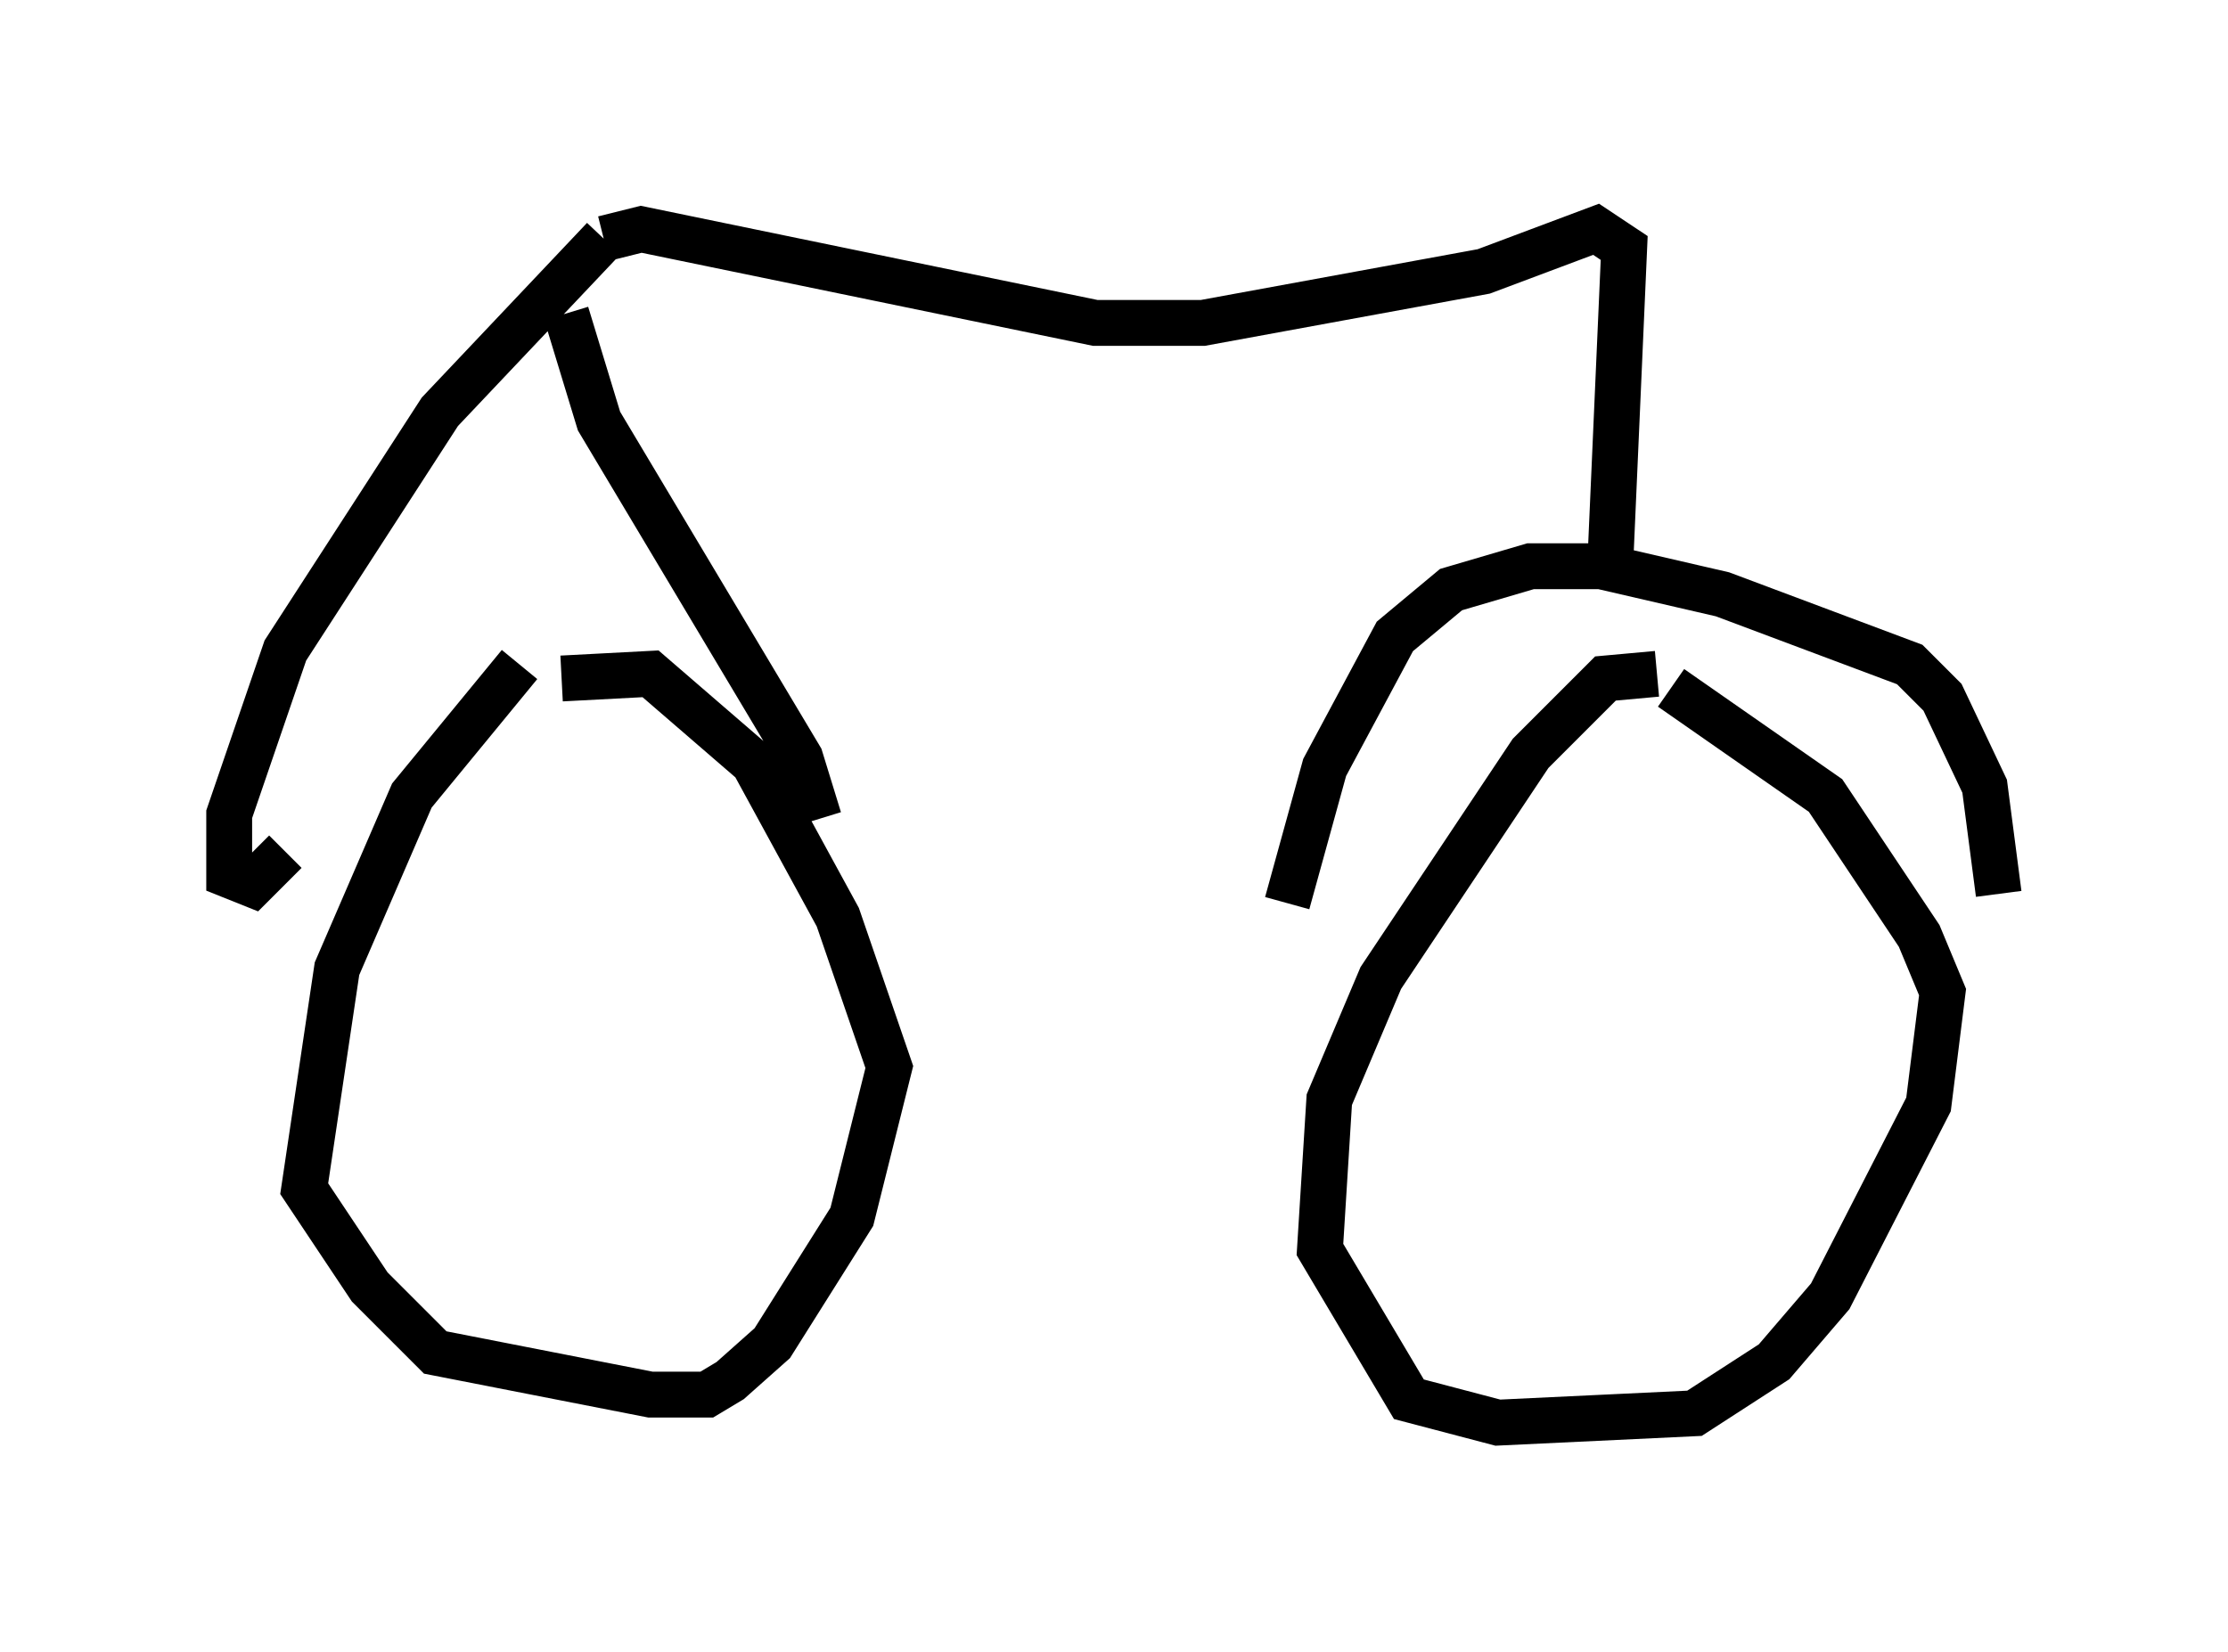 <?xml version="1.0" encoding="utf-8" ?>
<svg baseProfile="full" height="36.032" version="1.1" width="48.588" xmlns="http://www.w3.org/2000/svg" xmlns:ev="http://www.w3.org/2001/xml-events" xmlns:xlink="http://www.w3.org/1999/xlink"><defs /><rect fill="white" height="36.032" width="48.588" x="0" y="0" /><path d="M12.861, 14.392 m-1.531, 0.102 l-2.348, 2.858 -1.633, 3.777 l-0.715, 4.798 1.429, 2.144 l1.429, 1.429 4.696, 0.919 l1.225, 0.0 0.51, -0.306 l0.919, -0.817 1.735, -2.756 l0.817, -3.267 -1.123, -3.267 l-1.838, -3.369 -2.246, -1.94 l-1.94, 0.102 m23.888, -0.102 l-1.123, 0.102 -1.633, 1.633 l-3.267, 4.9 -1.123, 2.654 l-0.204, 3.267 1.94, 3.267 l1.94, 0.51 4.288, -0.204 l1.735, -1.123 1.225, -1.429 l2.144, -4.185 0.306, -2.45 l-0.51, -1.225 -2.042, -3.063 l-3.369, -2.348 m-8.371, 4.696 l0.817, -2.96 1.531, -2.858 l1.225, -1.021 1.735, -0.51 l1.531, 0.0 2.654, 0.613 l4.083, 1.531 0.715, 0.715 l0.919, 1.94 0.306, 2.348 m-8.473, -7.146 l0.306, -6.942 -0.613, -0.408 l-2.45, 0.919 -6.125, 1.123 l-2.348, 0.0 -9.902, -2.042 l-0.817, 0.204 m0.0, 0.0 l-3.573, 3.777 -3.369, 5.206 l-1.225, 3.573 0.0, 1.327 l0.51, 0.204 0.715, -0.715 m6.125, -11.74 l0.715, 2.348 4.39, 7.35 l0.408, 1.327 " fill="none" stroke="black" stroke-width="1" /></svg>